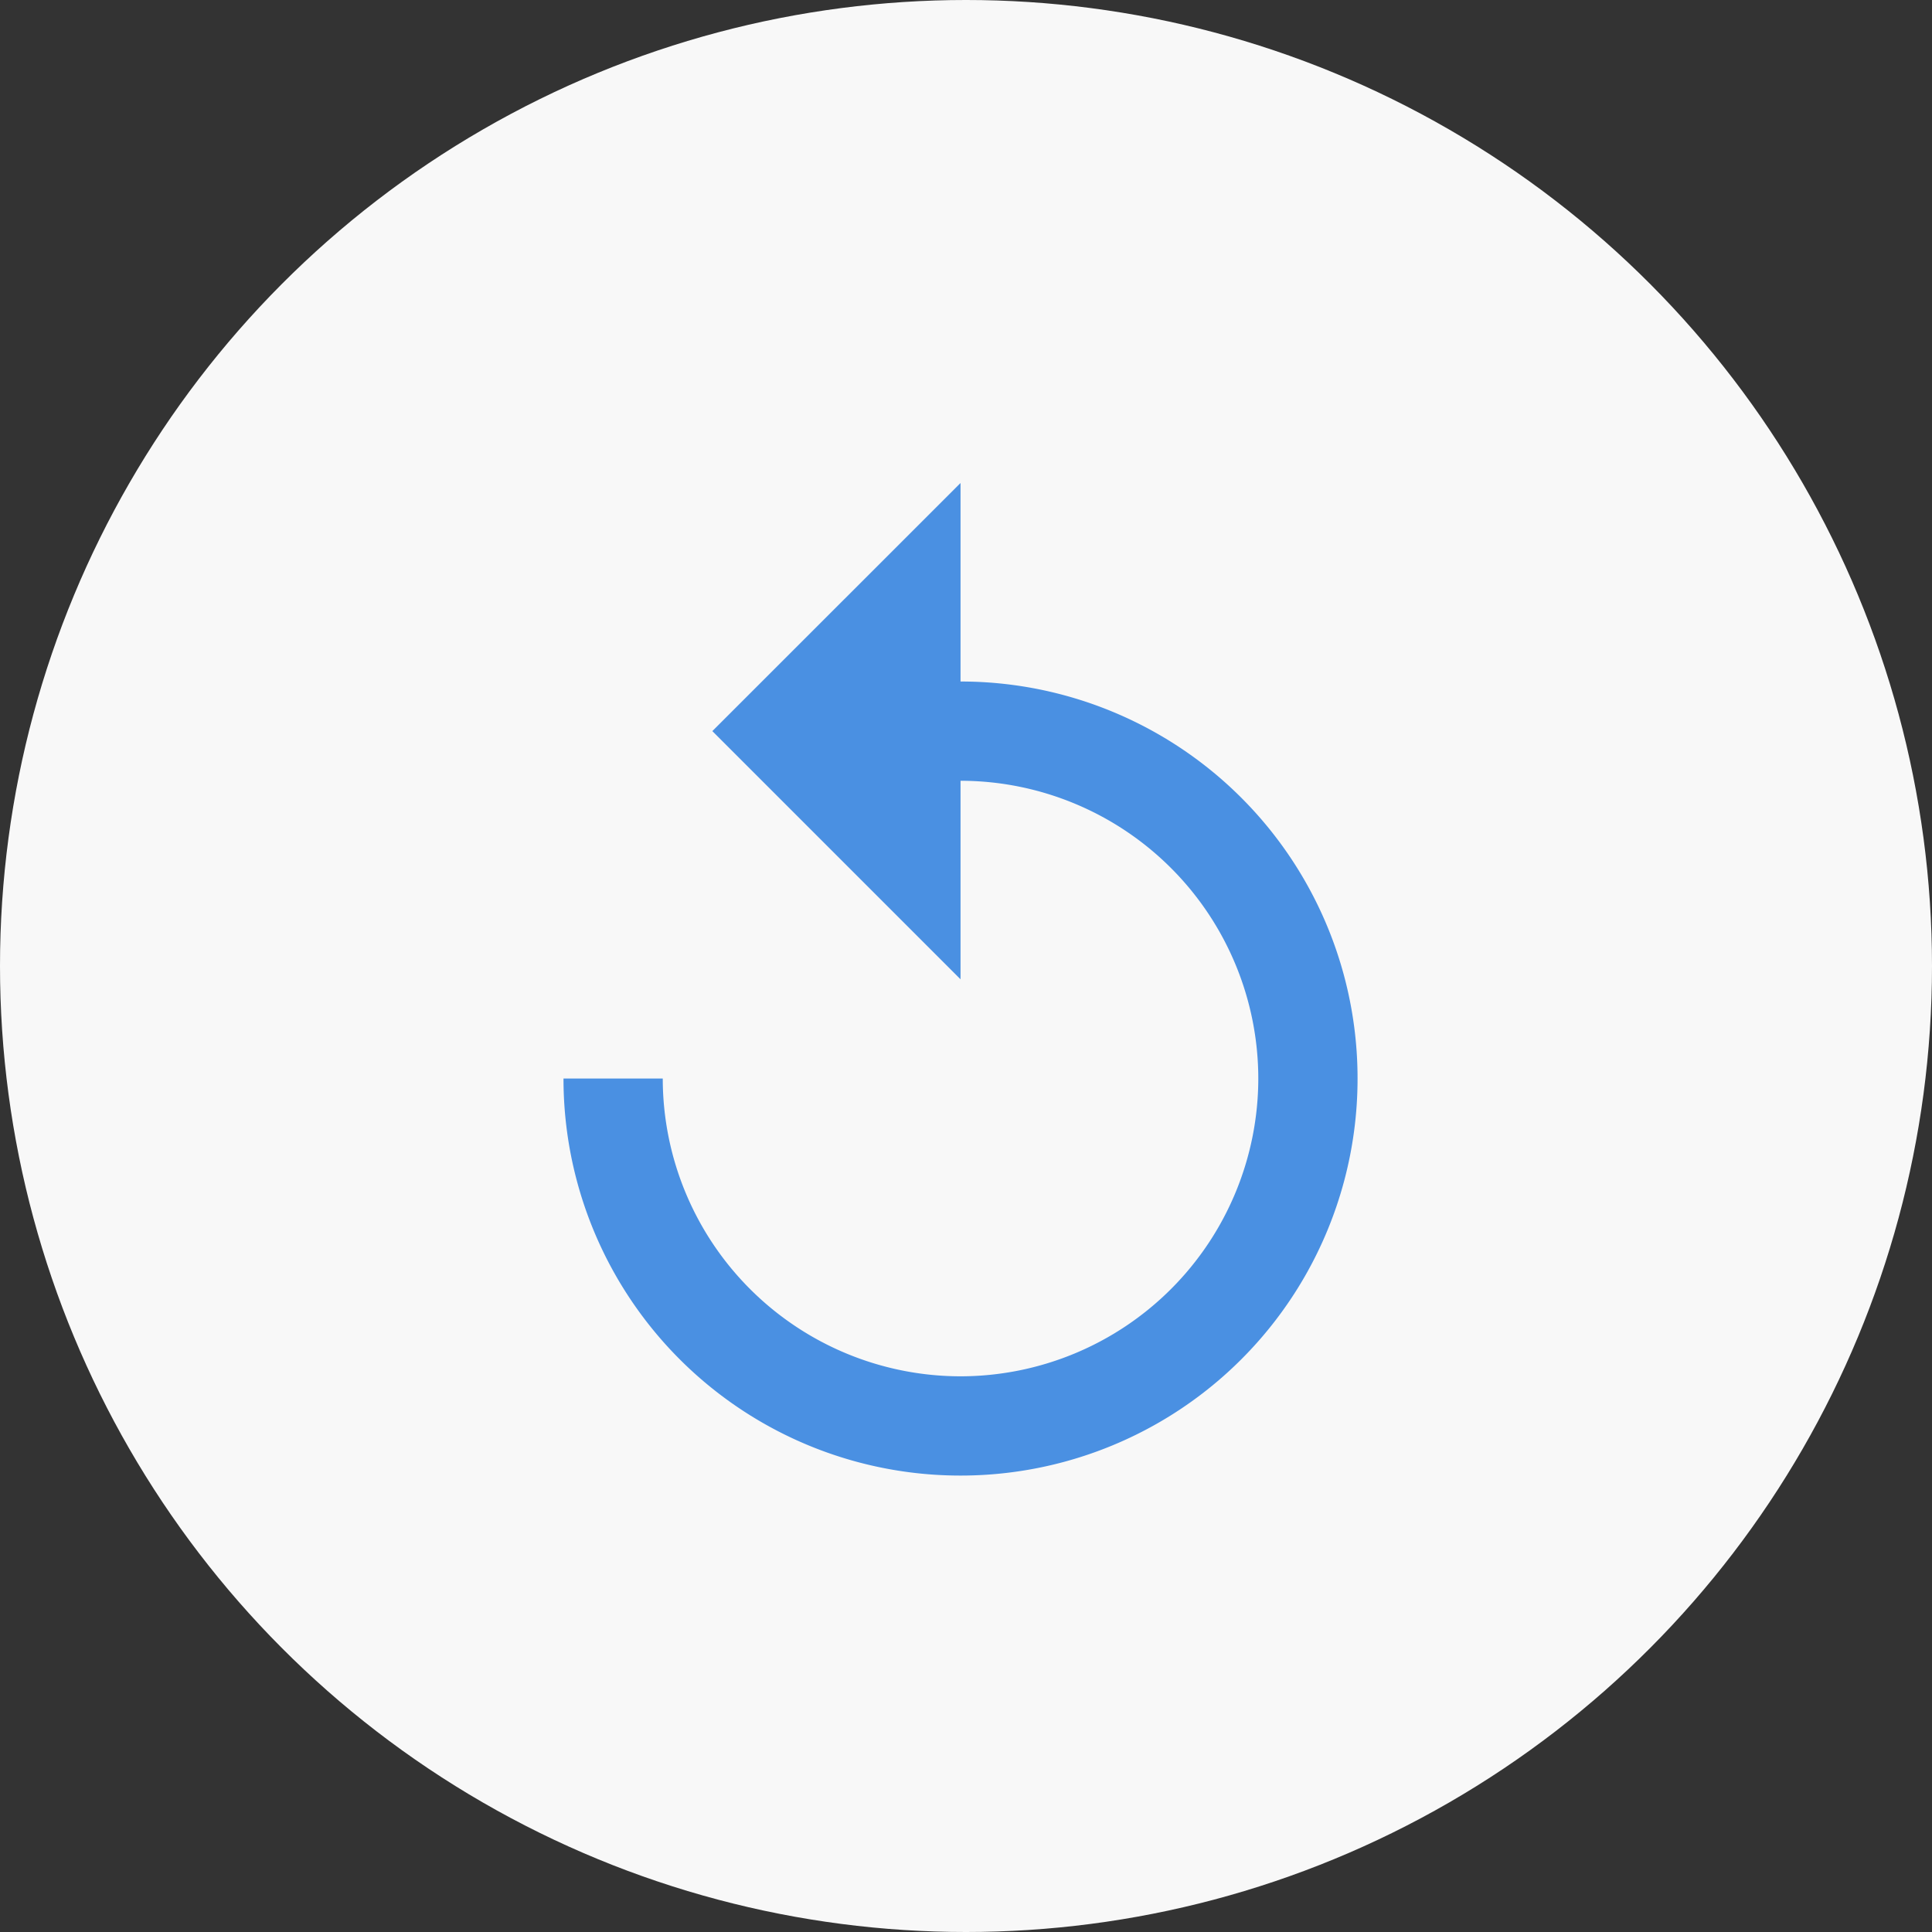 <svg xmlns="http://www.w3.org/2000/svg" width="24" height="24" viewBox="0 0 24 24">
    <rect x="0" y="0" width="24" height="24" fill="#333333" stroke="none"/>
    <g fill="none" fill-rule="evenodd">
        <circle cx="12" cy="12" r="12" fill="#F8F8F8"/>
        <path fill="#4A90E2" d="M11.932 8.466V6L8.849 9.082l3.083 3.083V9.699a3.702 3.702 0 0 1 3.699 3.699 3.702 3.702 0 0 1-3.699 3.699 3.702 3.702 0 0 1-3.699-3.699H7a4.93 4.93 0 0 0 4.932 4.932 4.93 4.93 0 0 0 4.932-4.932 4.93 4.93 0 0 0-4.932-4.932z"/>
    </g>
</svg>
